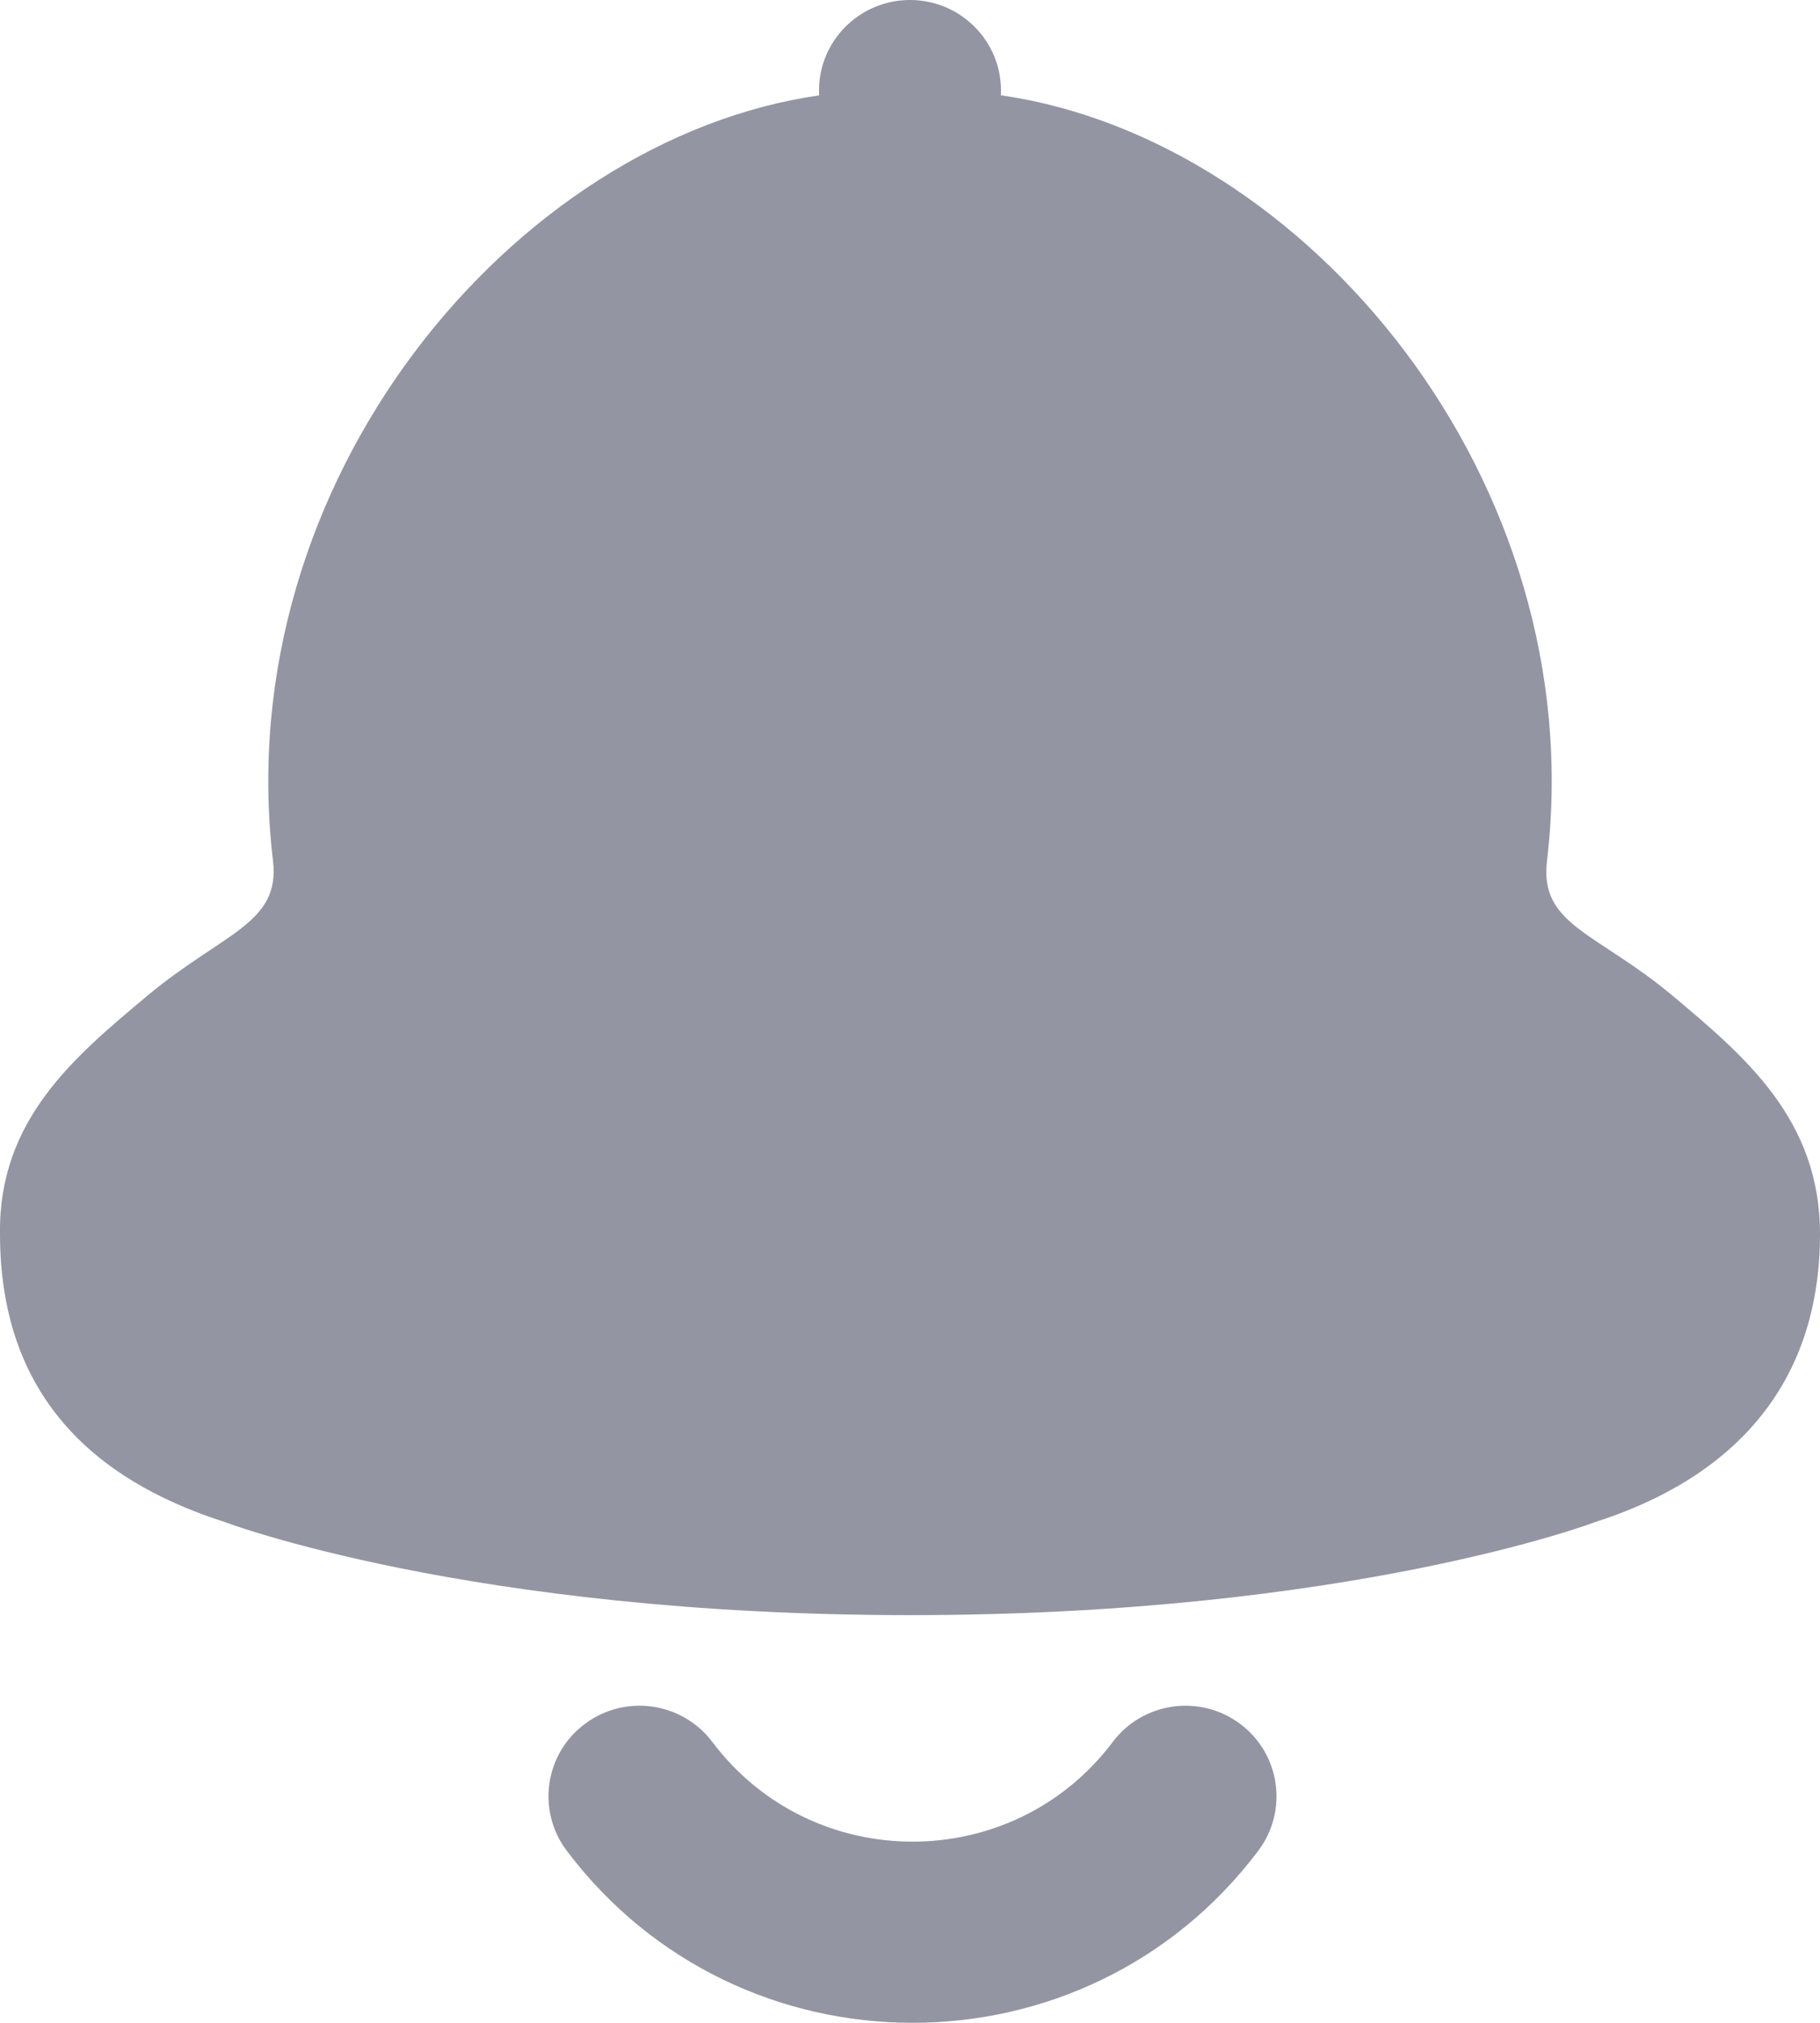 <svg width="18" height="20" viewBox="0 0 18 20" fill="none" xmlns="http://www.w3.org/2000/svg">
<path d="M9.899 0.942C9.9 0.927 9.9 0.911 9.9 0.896C9.9 0.401 9.497 0 9 0C8.503 0 8.1 0.401 8.1 0.896C8.1 0.911 8.1 0.927 8.101 0.943C5.088 1.375 2.253 4.748 2.7 8.511C2.774 9.137 2.203 9.22 1.445 9.855C0.728 10.455 -0.015 11.077 0 12.199C0 13.772 0.9 14.625 2.221 15.048C2.221 15.048 4.642 15.969 9 15.969C13.359 15.969 15.779 15.048 15.779 15.048C17.1 14.625 18 13.729 18 12.199C18 11.067 17.257 10.445 16.545 9.847C15.79 9.215 15.224 9.15 15.3 8.511C15.747 4.747 12.912 1.375 9.899 0.942Z" fill="#9395A3"/>
<path d="M5.785 17.044C5.387 17.34 5.306 17.902 5.605 18.298C7.315 20.567 10.735 20.567 12.445 18.298C12.743 17.902 12.662 17.34 12.265 17.044C11.867 16.747 11.303 16.827 11.005 17.223C10.015 18.537 8.035 18.537 7.045 17.223C6.746 16.827 6.182 16.747 5.785 17.044Z" fill="#9395A3"/>
</svg>
